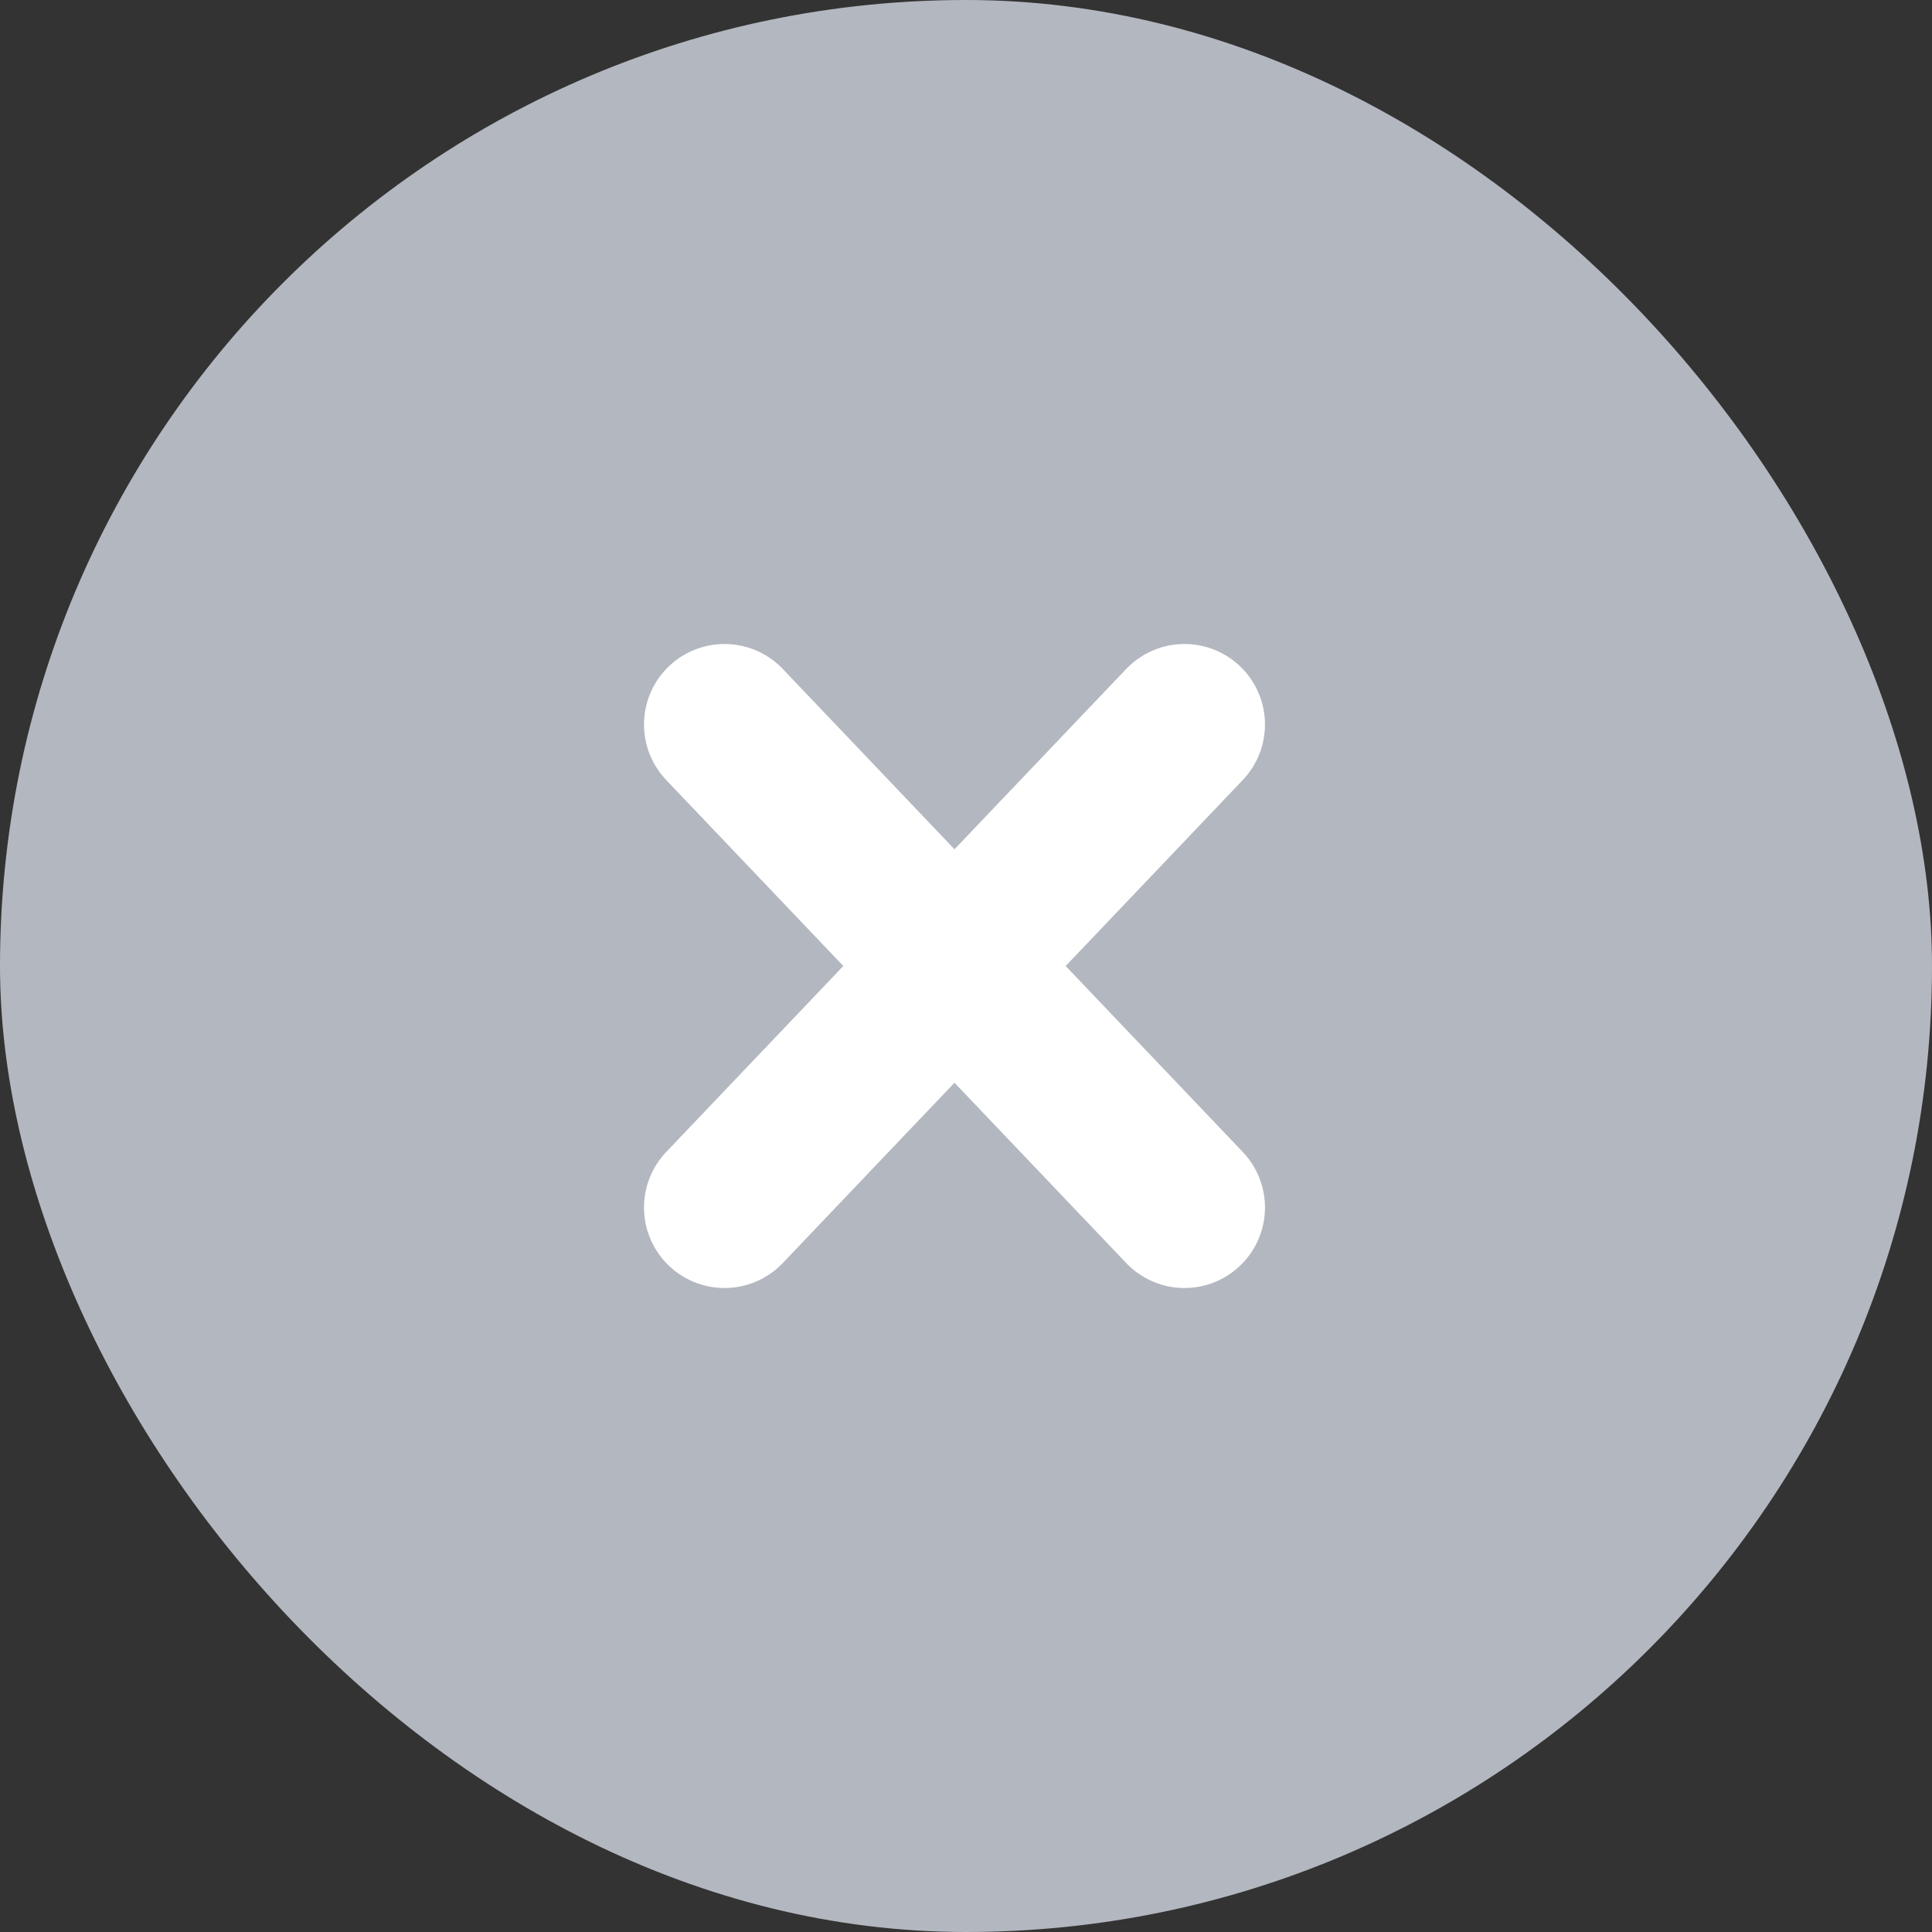 <svg width="24" height="24" viewBox="0 0 24 24" fill="none" xmlns="http://www.w3.org/2000/svg">
<rect x="0" y="0" width="24" height="24" fill="#333333" stroke="none"/>
<rect width="24" height="24" rx="12" fill="#B3B7C0"/>
<path d="M9 15L14.714 9M14.714 15L9 9" stroke="white" stroke-width="2" stroke-linecap="round" stroke-linejoin="round"/>
</svg>
